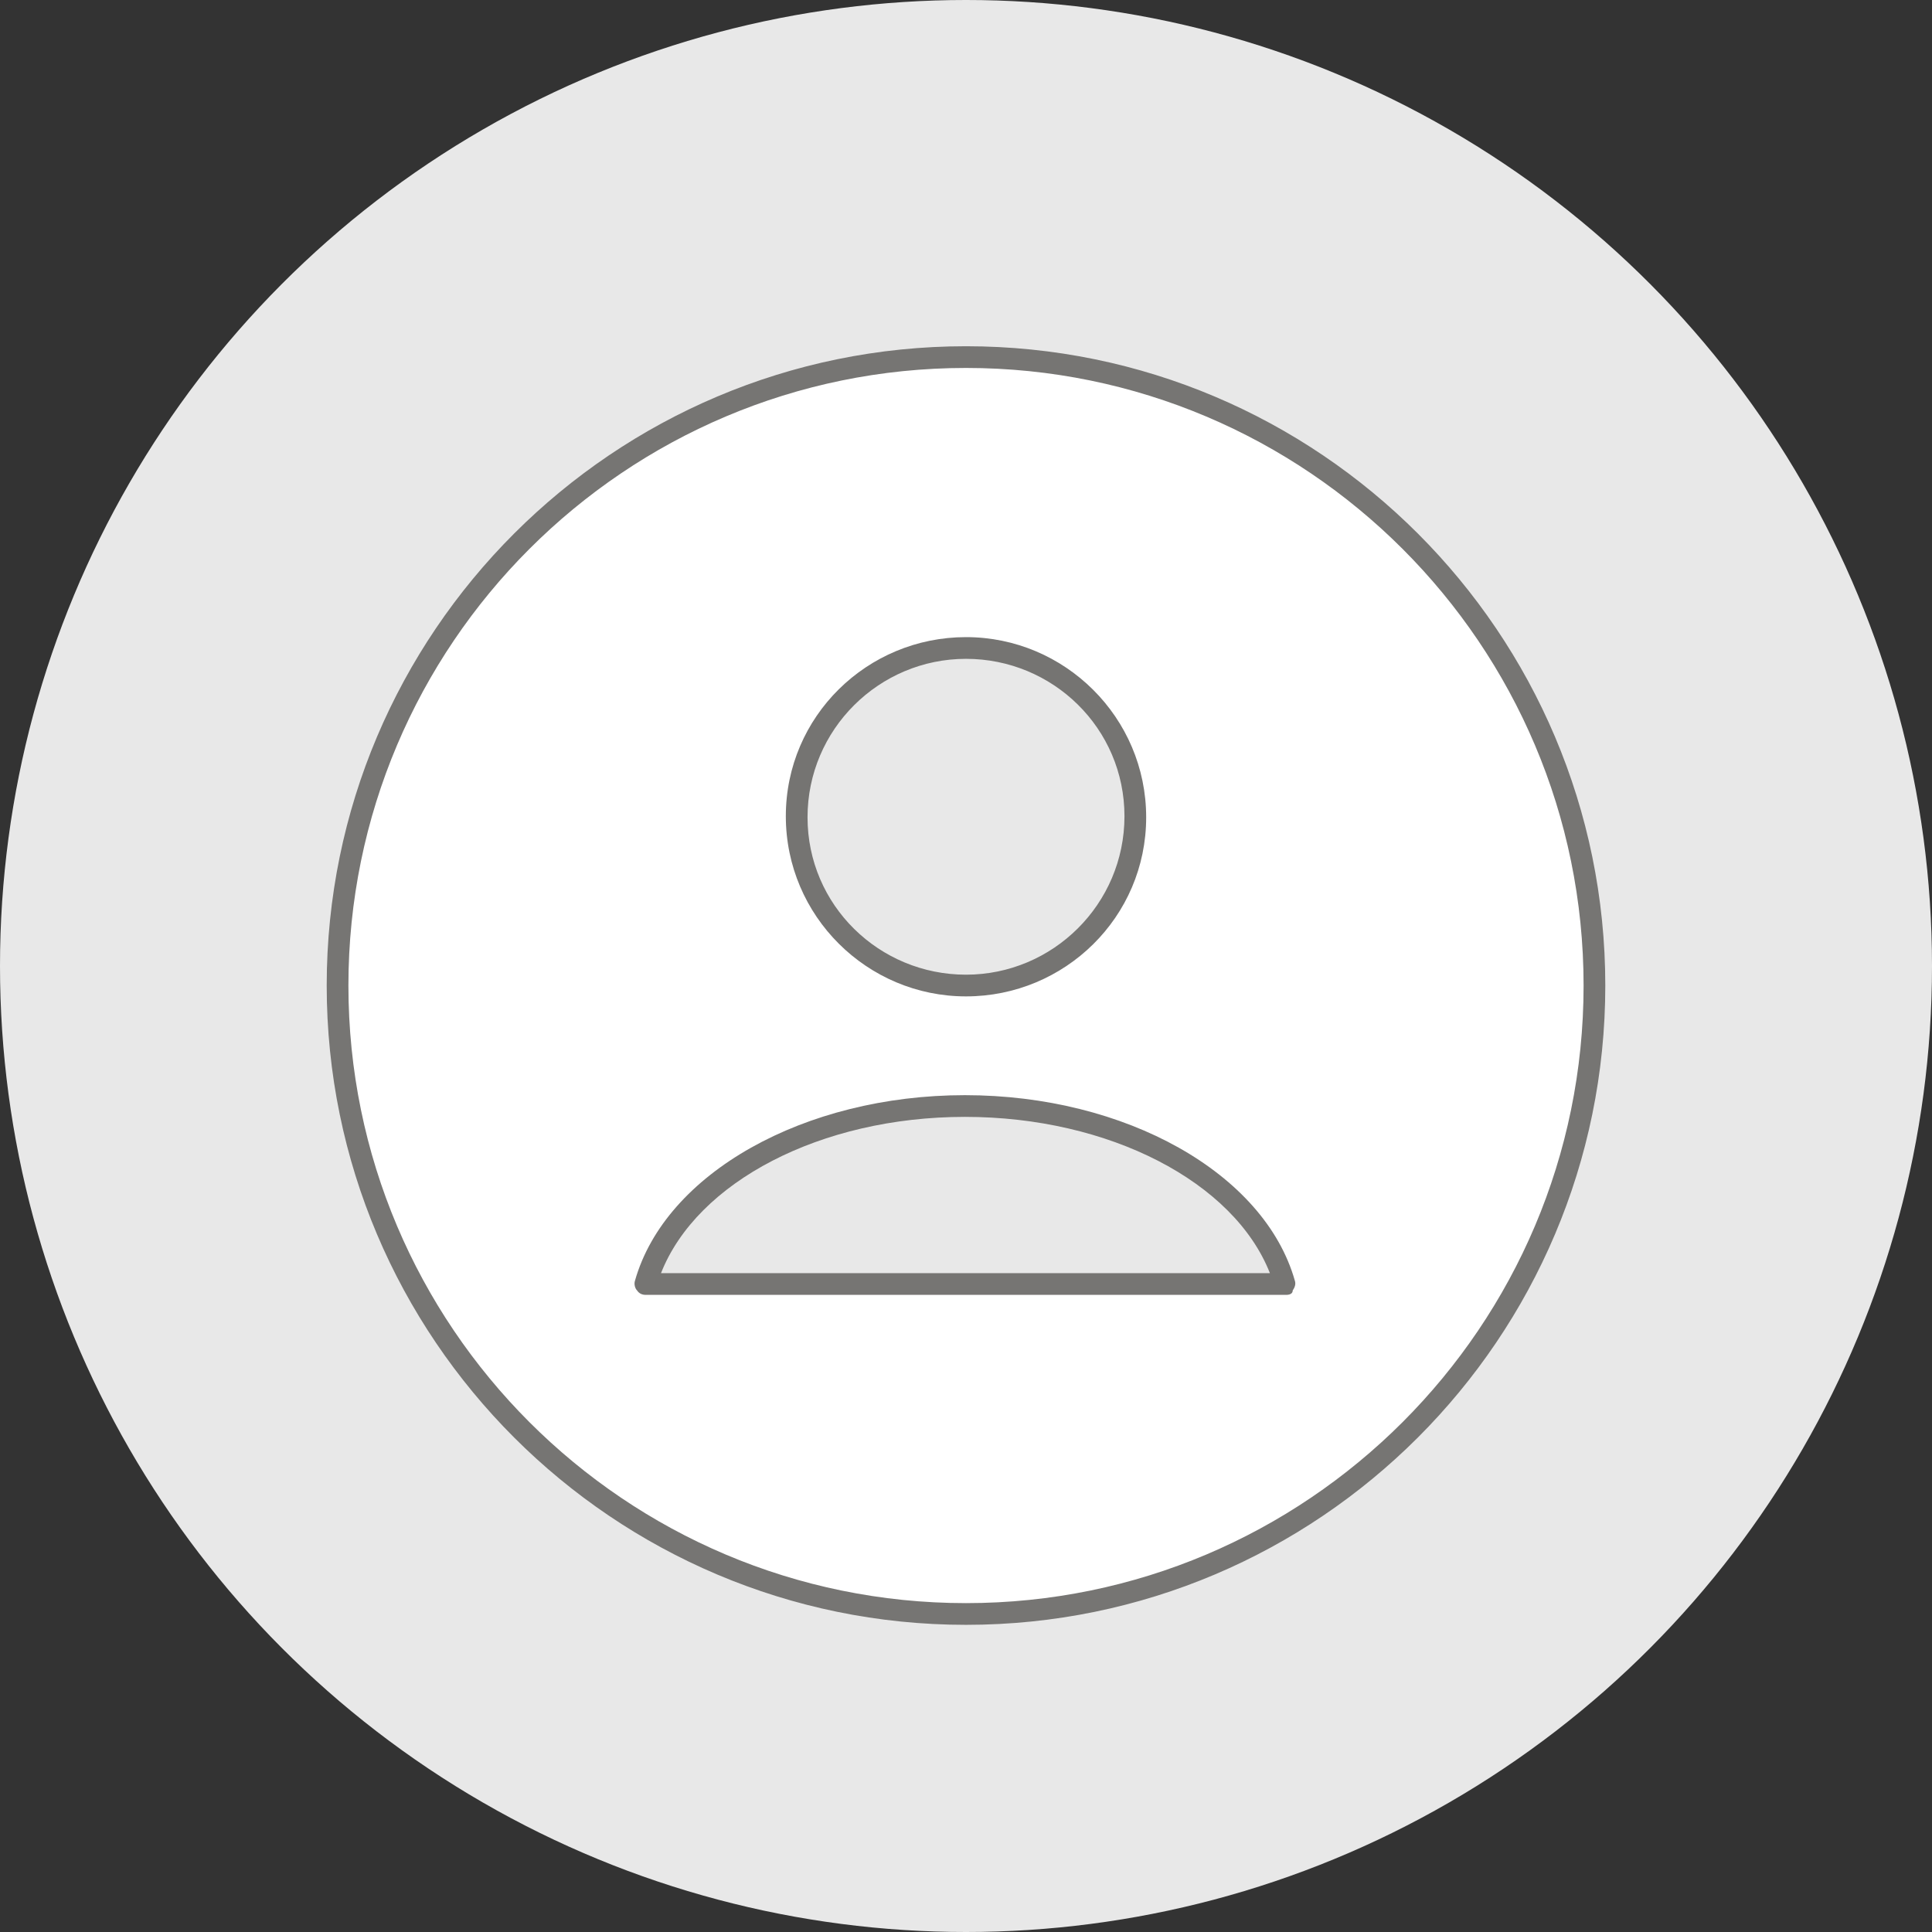 <?xml version="1.0" encoding="utf-8"?>
<!-- Generator: Adobe Illustrator 21.0.2, SVG Export Plug-In . SVG Version: 6.00 Build 0)  -->
<!DOCTYPE svg PUBLIC "-//W3C//DTD SVG 1.1//EN" "http://www.w3.org/Graphics/SVG/1.1/DTD/svg11.dtd">
<svg version="1.1" id="ON_WHITE__x2F__OFF" xmlns="http://www.w3.org/2000/svg" xmlns:xlink="http://www.w3.org/1999/xlink" x="0px"
	 y="0px" viewBox="0 0 178 178" style="enable-background:new 0 0 178 178;" xml:space="preserve">
<rect x="0" y="0" width="178" height="178" fill="#333333" stroke="none"/>
<style type="text/css">
	.st0{fill:#E8E8E8;}
	.st1{fill:#FFFFFF;}
	.st2{fill:#767573;}
	.st3{fill:#757472;}
</style>
<g>
	<circle class="st0" cx="89" cy="89" r="89"/>
</g>
<g>
	<circle class="st1" cx="89" cy="90.8" r="57.9"/>
	<path class="st2" d="M89,149.7c-32.5,0-58.9-26.4-58.9-58.9c0-32.5,26.4-58.9,58.9-58.9c32.5,0,58.9,26.4,58.9,58.9
		C147.9,123.3,121.5,149.7,89,149.7z M89,33.9c-31.4,0-56.9,25.5-56.9,56.9s25.5,56.9,56.9,56.9s56.9-25.5,56.9-56.9
		S120.4,33.9,89,33.9z"/>
</g>
<g>
	<circle class="st0" cx="89" cy="75.2" r="15.6"/>
	<path class="st3" d="M89,91.8c-9.1,0-16.6-7.4-16.6-16.6S79.9,58.7,89,58.7s16.6,7.4,16.6,16.6S98.1,91.8,89,91.8z M89,60.7
		c-8,0-14.6,6.5-14.6,14.6S81,89.8,89,89.8s14.6-6.5,14.6-14.6S97,60.7,89,60.7z"/>
</g>
<g>
	<path class="st0" d="M59.5,118.3c2.6-9.3,14.8-16.4,29.5-16.4s26.8,7.1,29.5,16.4H59.5z"/>
	<path class="st2" d="M118.5,119.3H59.5c-0.3,0-0.6-0.1-0.8-0.4c-0.2-0.2-0.3-0.6-0.2-0.9c2.8-9.9,15.6-17.1,30.4-17.1
		s27.6,7.2,30.4,17.1c0.1,0.3,0,0.6-0.2,0.9C119.1,119.2,118.8,119.3,118.5,119.3z M60.9,117.3h56.1c-3.3-8.4-14.8-14.4-28.1-14.4
		S64.2,108.9,60.9,117.3z"/>
</g>
</svg>
